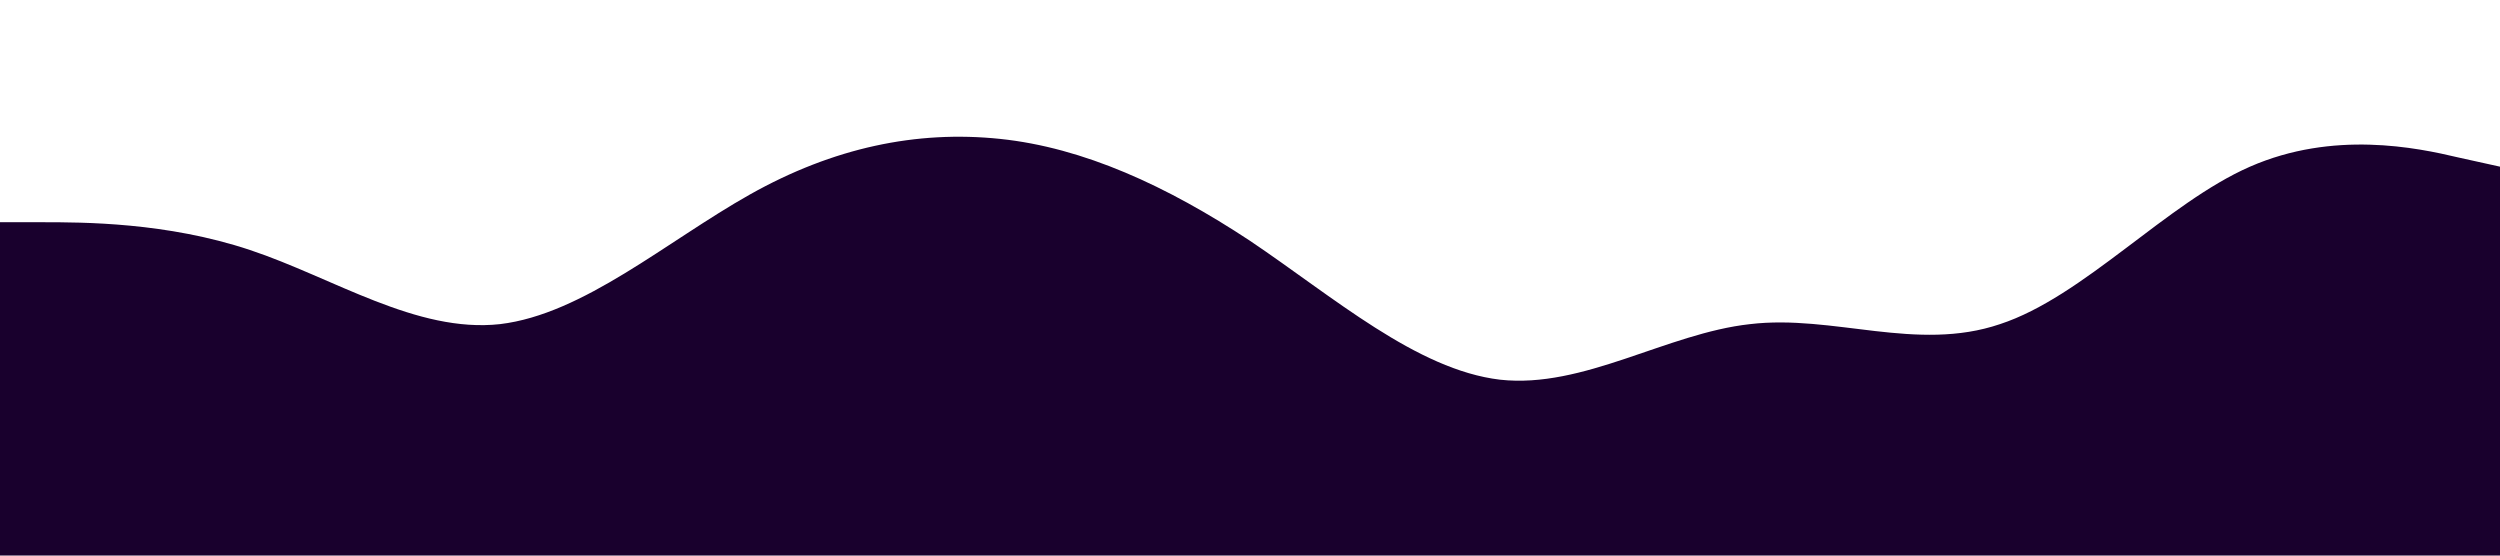 <?xml version="1.0" standalone="no"?><svg xmlns="http://www.w3.org/2000/svg" viewBox="0 0 1440 320"><path fill="#19002D" fill-opacity="1" d="M0,128L24,128C48,128,96,128,144,144C192,160,240,192,288,186.7C336,181,384,139,432,112C480,85,528,75,576,80C624,85,672,107,720,138.7C768,171,816,213,864,218.7C912,224,960,192,1008,186.7C1056,181,1104,203,1152,186.7C1200,171,1248,117,1296,96C1344,75,1392,85,1416,90.7L1440,96L1440,320L1416,320C1392,320,1344,320,1296,320C1248,320,1200,320,1152,320C1104,320,1056,320,1008,320C960,320,912,320,864,320C816,320,768,320,720,320C672,320,624,320,576,320C528,320,480,320,432,320C384,320,336,320,288,320C240,320,192,320,144,320C96,320,48,320,24,320L0,320Z"></path></svg>